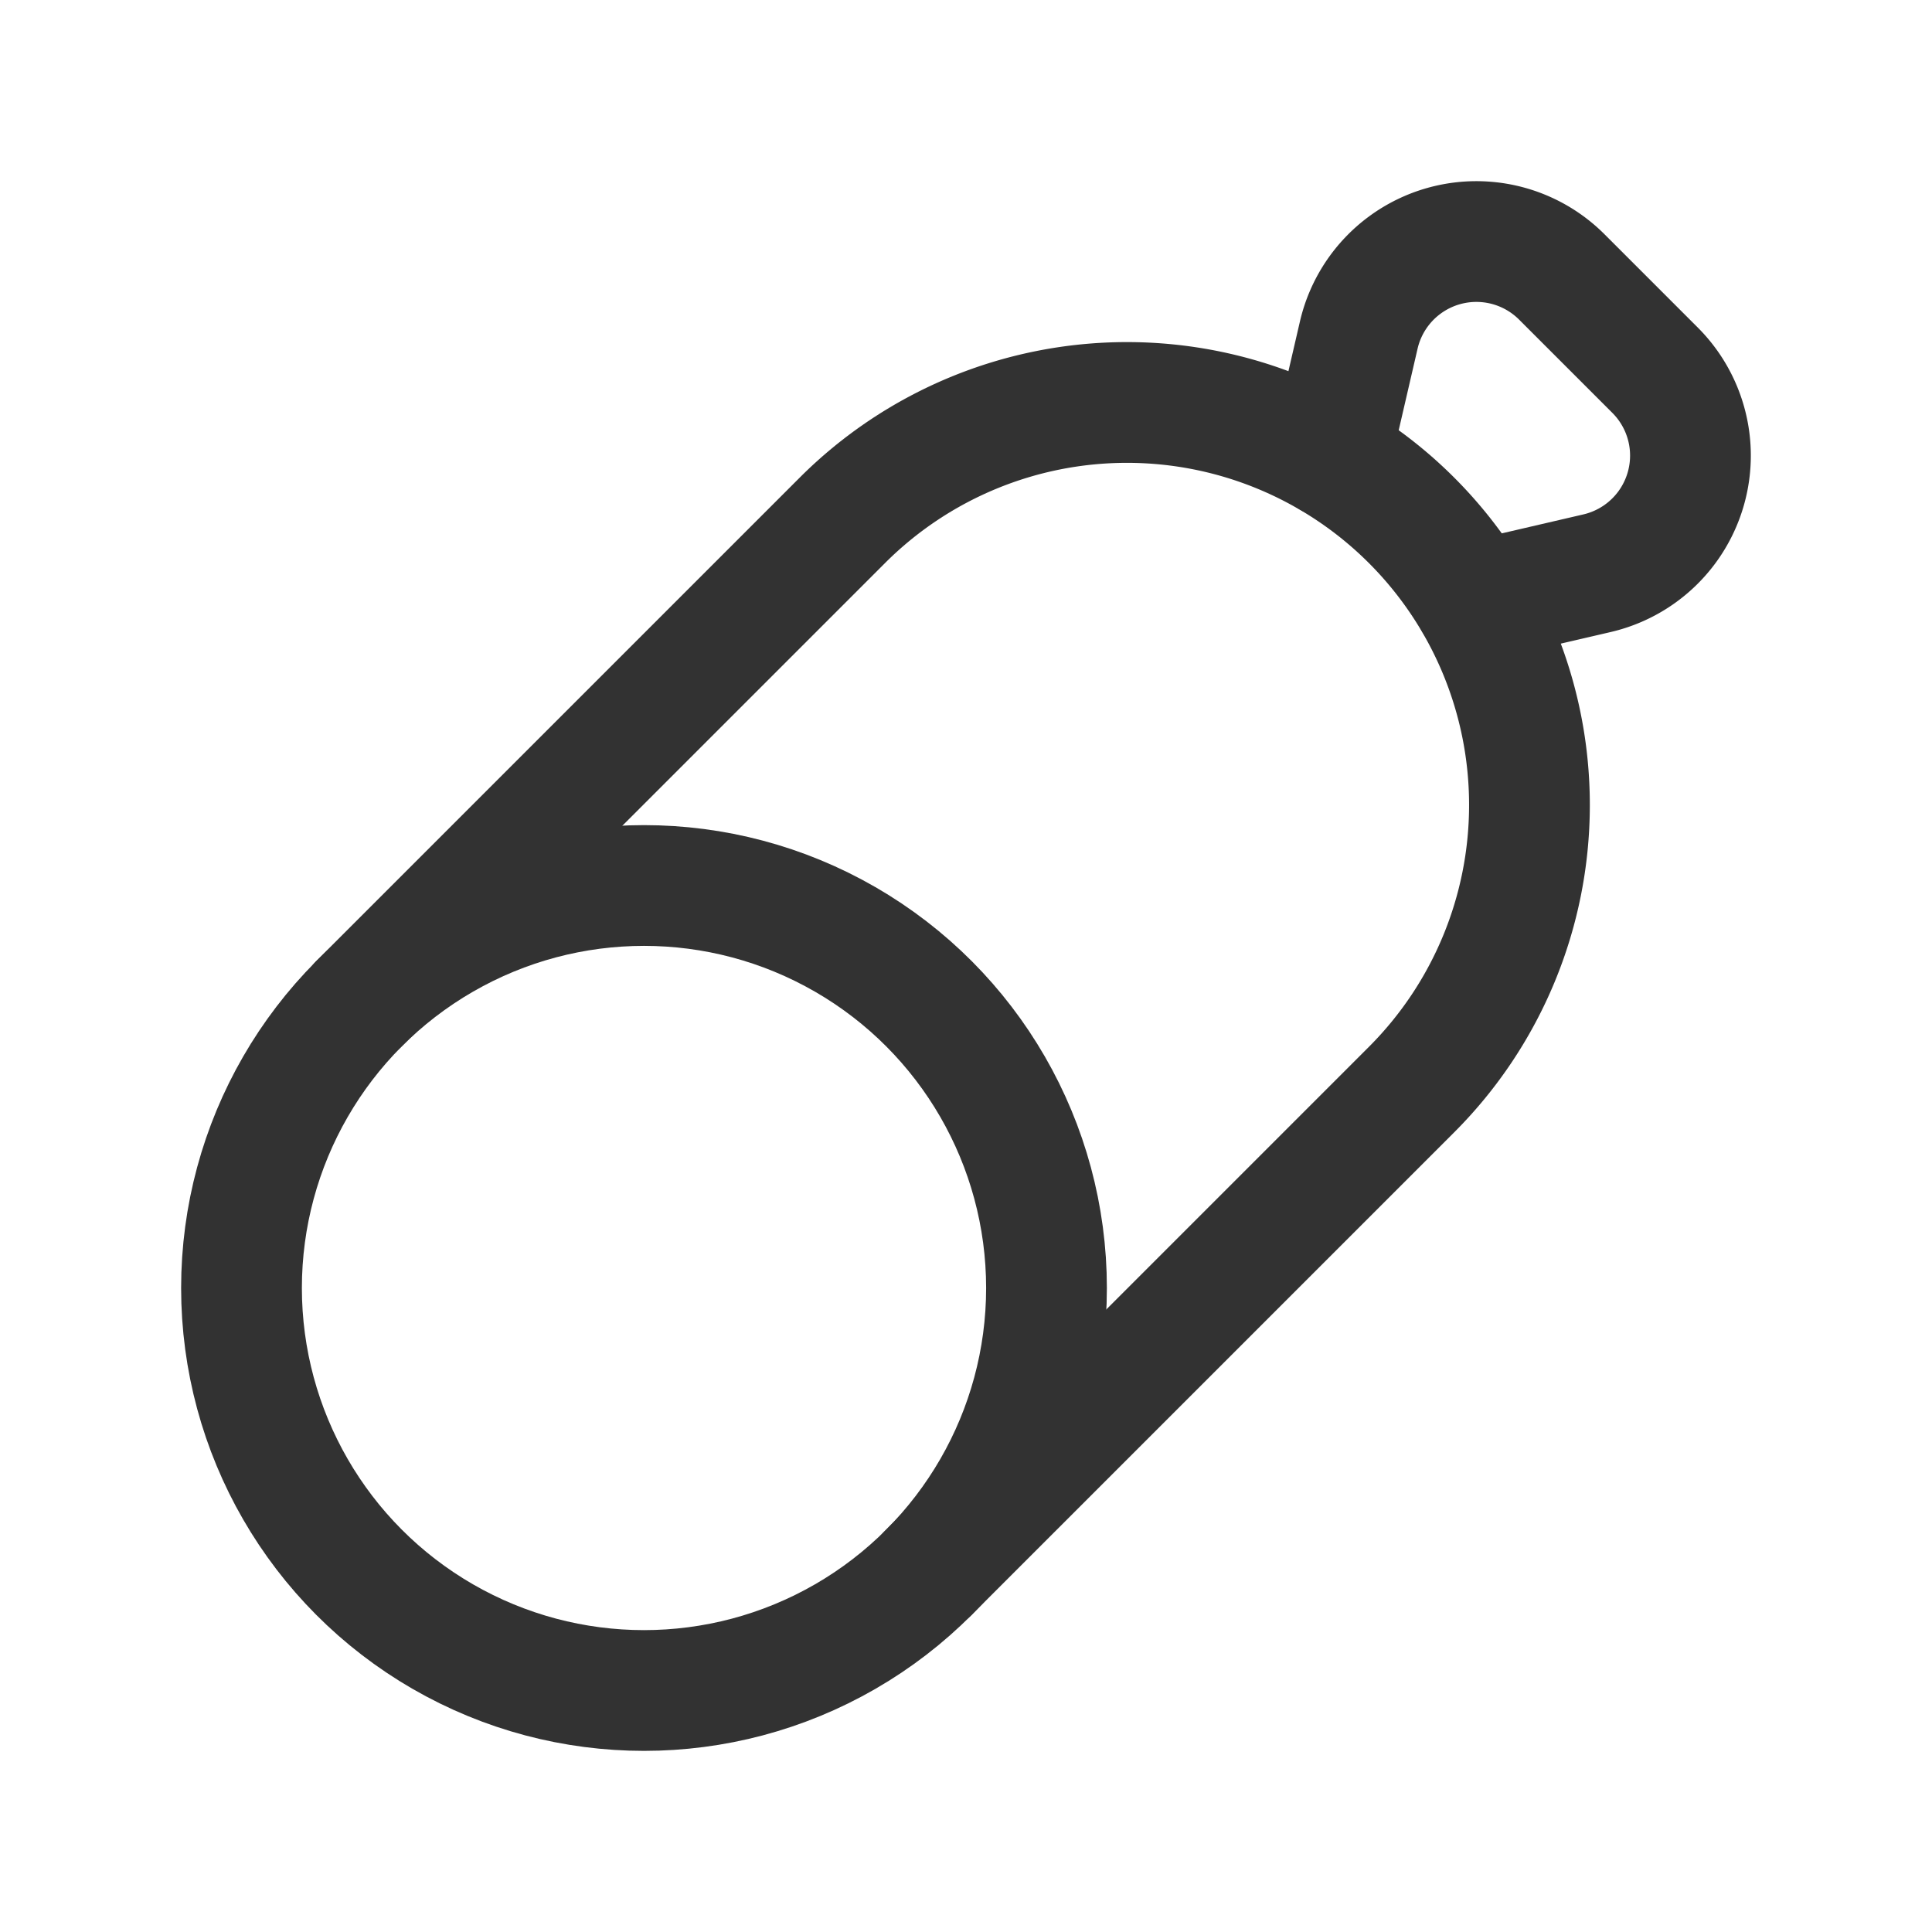 <svg id="Layer_3" data-name="Layer 3" xmlns="http://www.w3.org/2000/svg" viewBox="0 0 24 24"><rect width="24" height="24" fill="none"/><path d="M4.464,12.464l6-6a5,5,0,0,1,7.071,0h0a5,5,0,0,1,0,7.071l-6,6" fill="none" stroke="#323232" stroke-linecap="round" stroke-linejoin="round" stroke-width="1.5"/><path d="M16.527,5.683,16.879,4.162a1.5,1.5,0,0,1,2.522-.722l1.158,1.158A1.5,1.5,0,0,1,19.838,7.121l-1.52.353" fill="none" stroke="#323232" stroke-linecap="round" stroke-linejoin="round" stroke-width="1.5"/><circle cx="8" cy="16" r="5" fill="none" stroke="#323232" stroke-linecap="round" stroke-linejoin="round" stroke-width="1.5"/></svg>